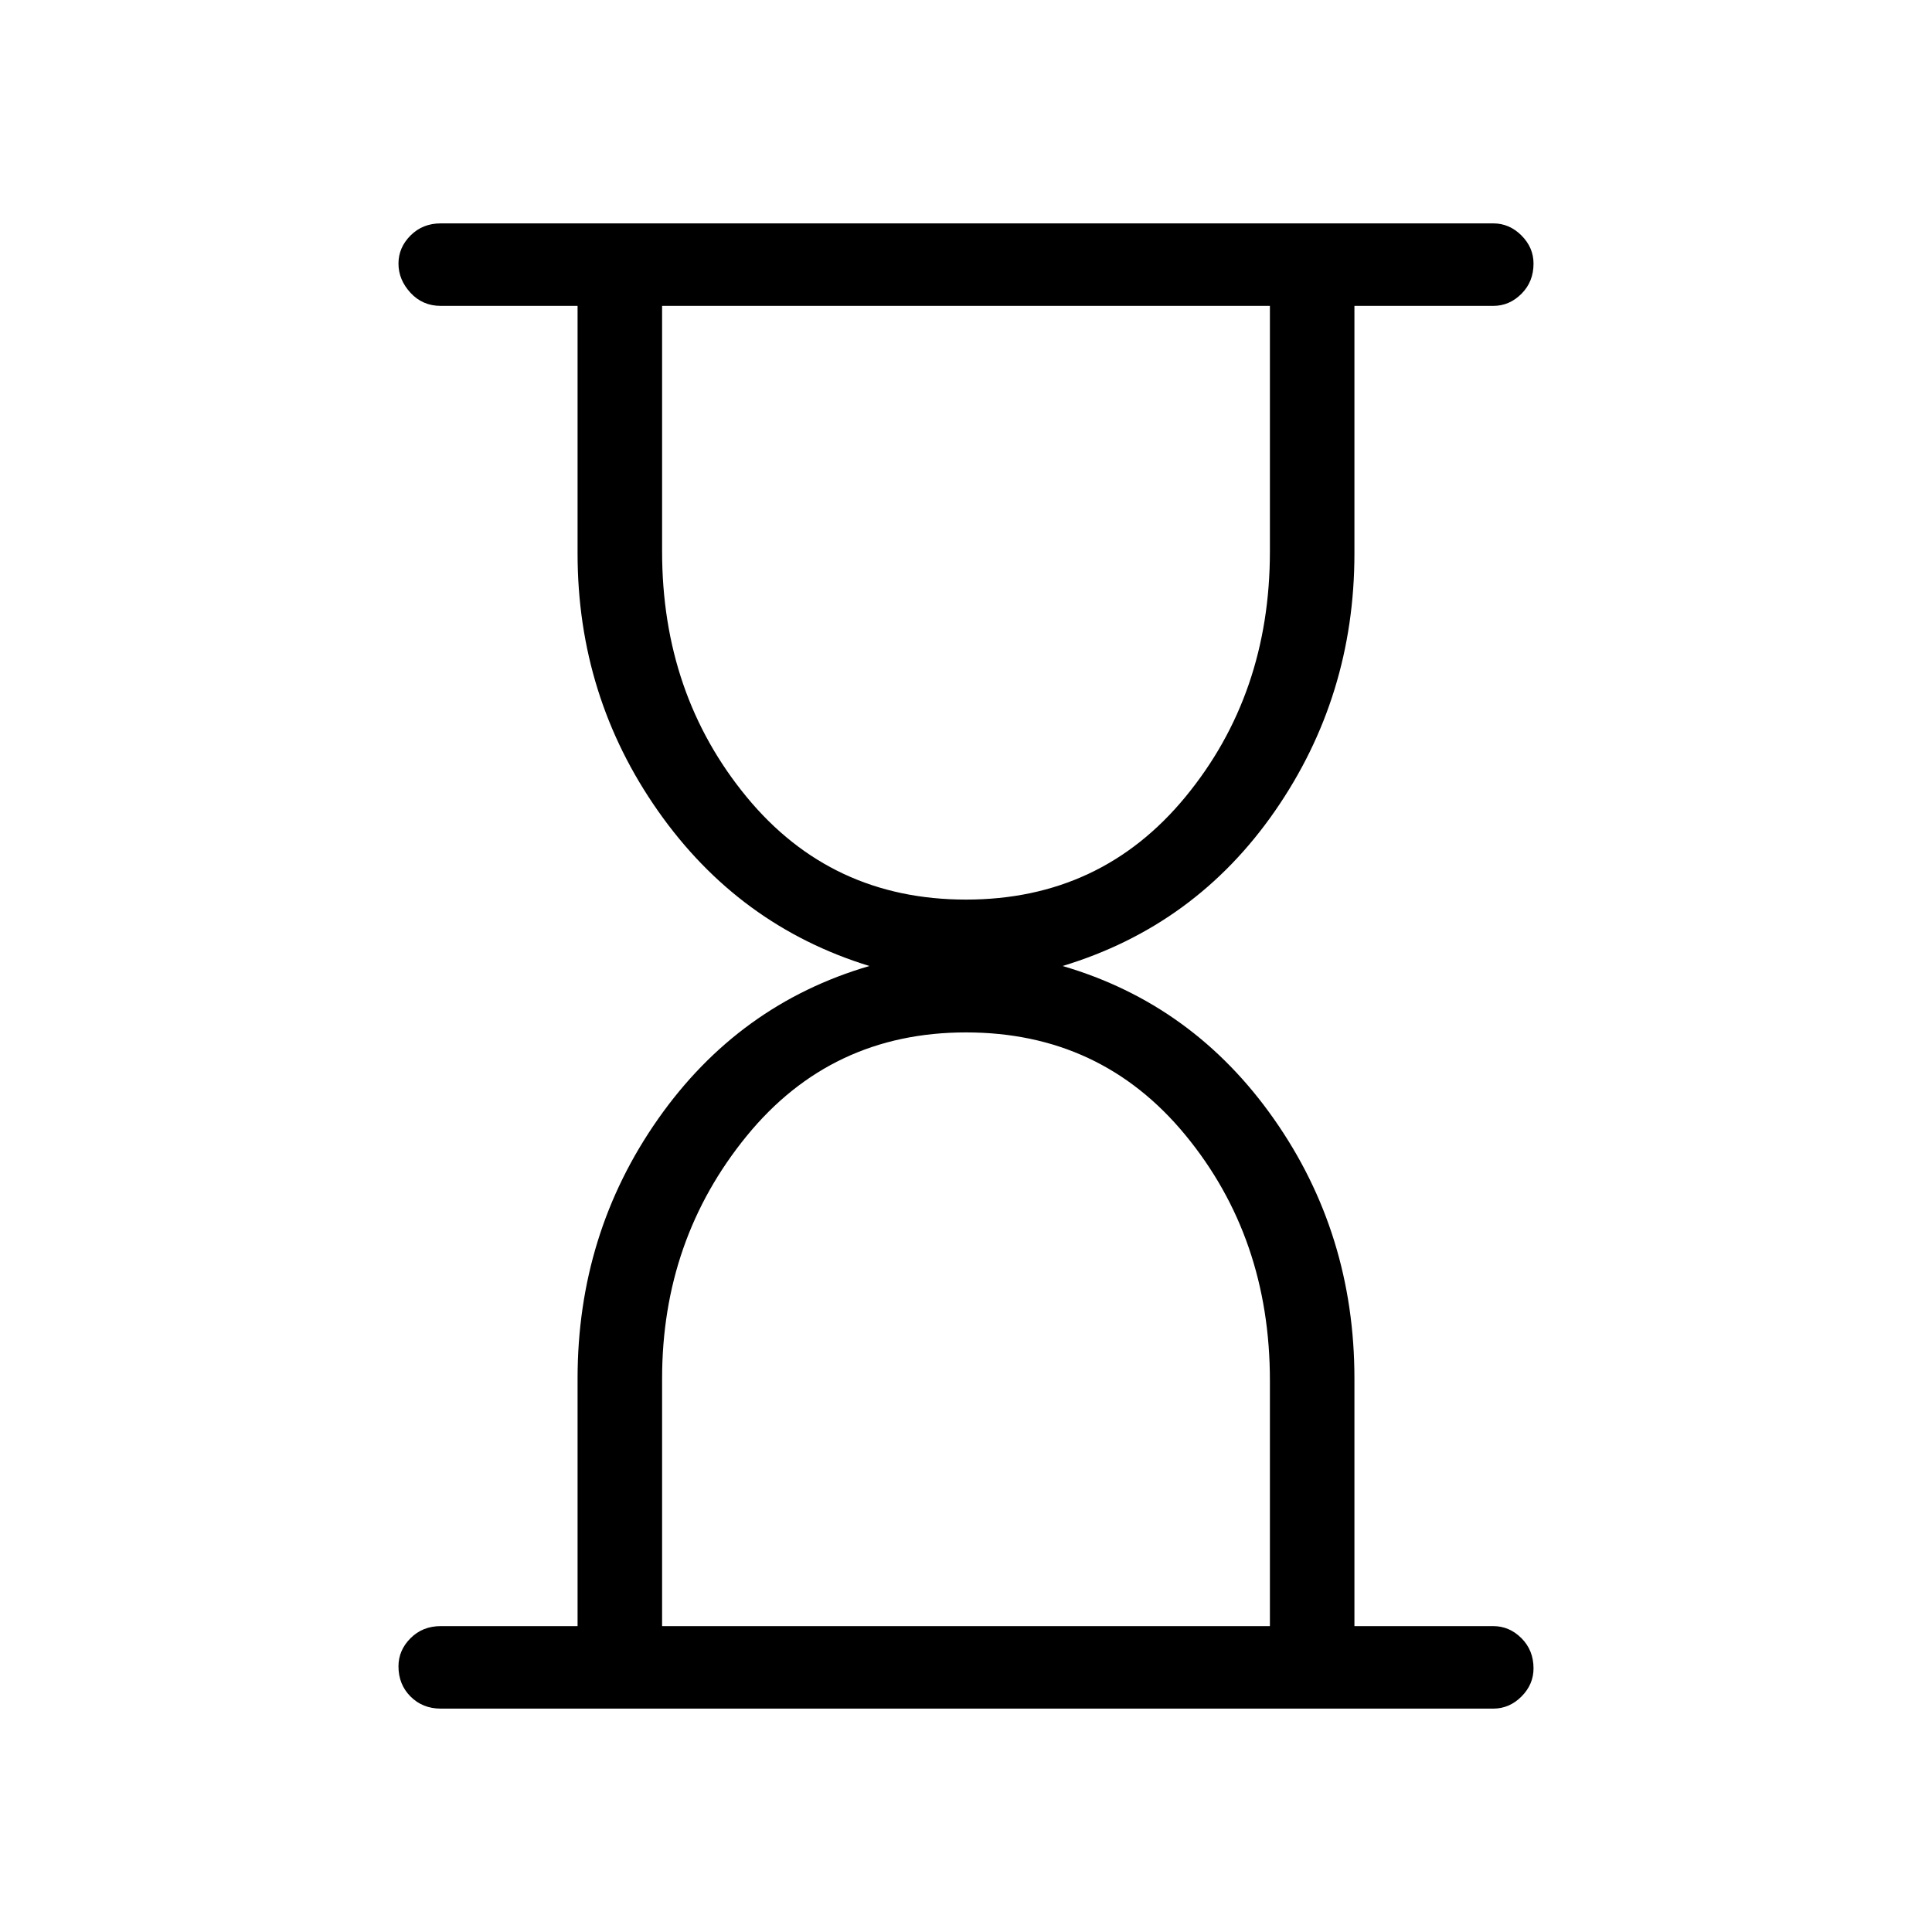 <svg xmlns="http://www.w3.org/2000/svg" height="40" width="40"><path d="M13.708 33.667h12.584v-5.084q0-2.958-1.75-5.083T20 21.375q-2.792 0-4.542 2.146t-1.75 5.021ZM20 18.625q2.792 0 4.542-2.125t1.75-5.083V6.333H13.708v5.084q0 2.958 1.75 5.083T20 18.625Zm10.917 16.75H9.125q-.375 0-.625-.25t-.25-.625q0-.333.25-.583.25-.25.625-.25h2.833v-5.125q0-3 1.667-5.375T18 20q-2.708-.833-4.375-3.208-1.667-2.375-1.667-5.334V6.333H9.125q-.375 0-.625-.27-.25-.271-.25-.605 0-.333.25-.583.25-.25.625-.25h21.792q.333 0 .583.25.25.25.25.583 0 .375-.25.625t-.583.25h-2.875v5.125q0 2.959-1.646 5.334Q24.75 19.167 22 20q2.708.792 4.375 3.167 1.667 2.375 1.667 5.375v5.125h2.875q.333 0 .583.25.25.25.25.625 0 .333-.25.583-.25.25-.583.25Z"/></svg>